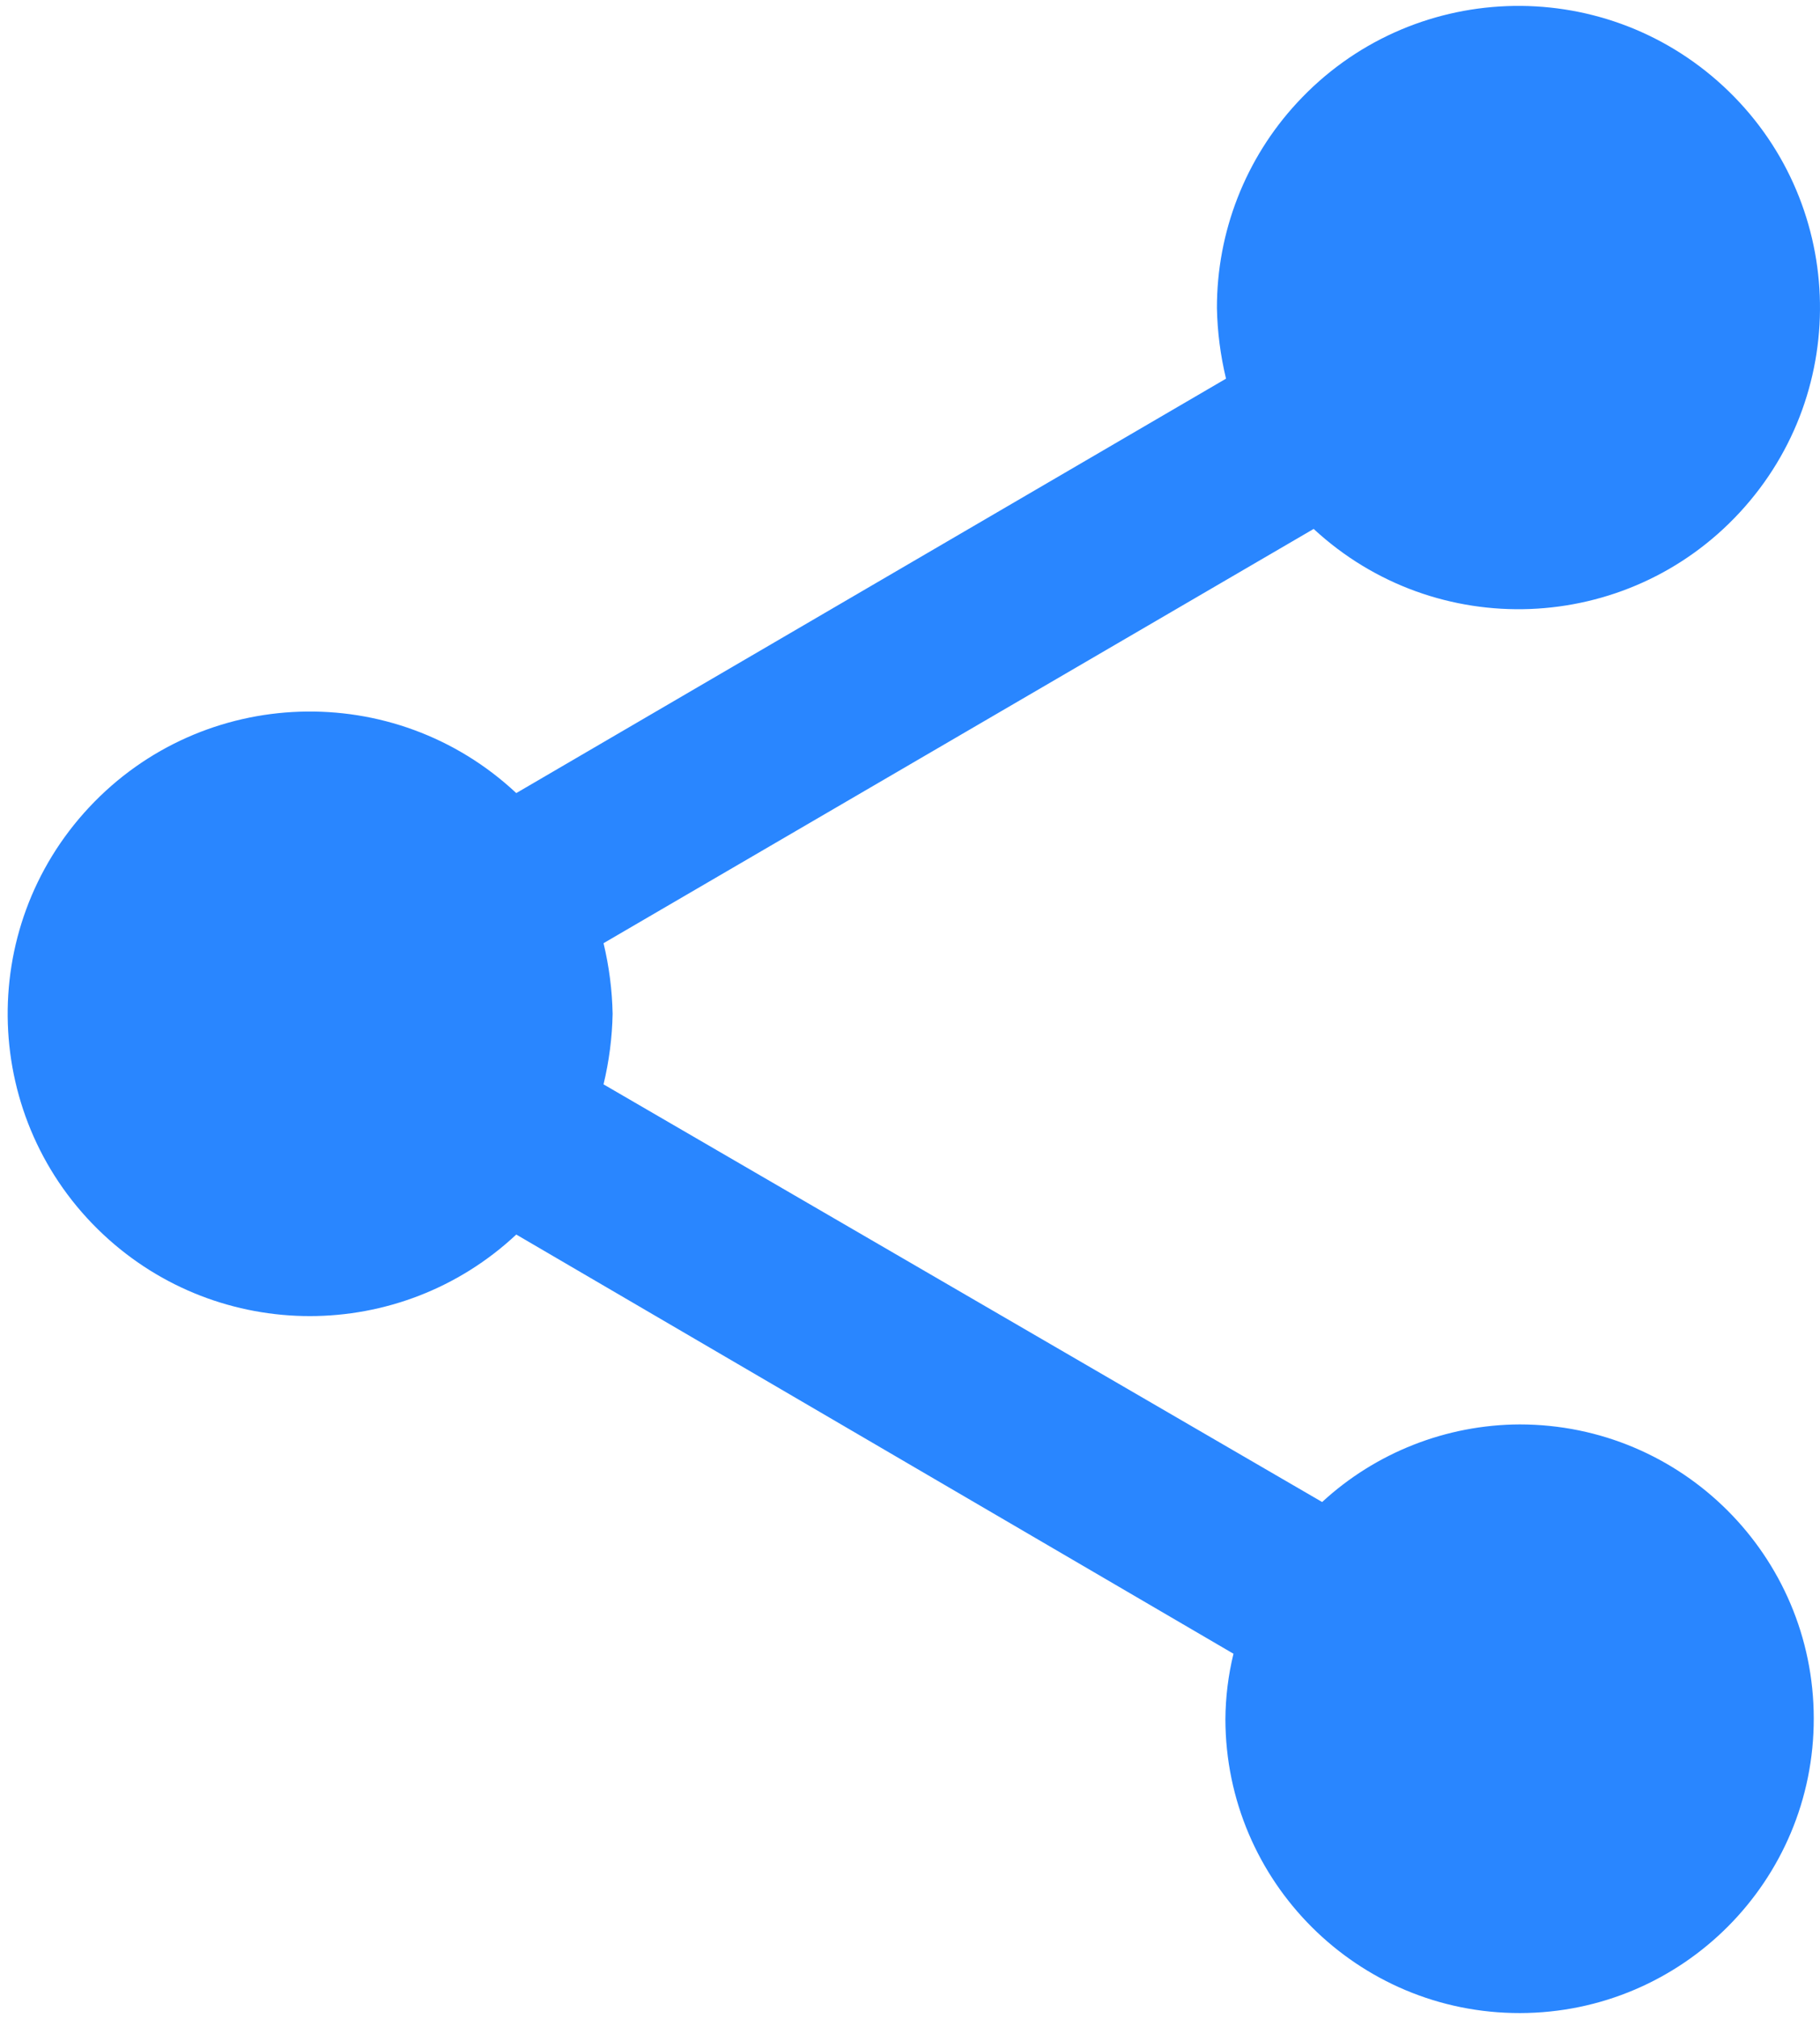 <?xml version="1.0" encoding="utf-8"?>
<!-- Generator: Adobe Illustrator 23.0.3, SVG Export Plug-In . SVG Version: 6.00 Build 0)  -->
<svg version="1.1" id="Capa_1" xmlns="http://www.w3.org/2000/svg" xmlns:xlink="http://www.w3.org/1999/xlink" x="0px" y="0px"
	 viewBox="0 0 236.3 262" style="enable-background:new 0 0 236.3 262;" xml:space="preserve">
<style type="text/css">
	.st0{fill:#2986FF;}
</style>
<path id="Trazado_9427" class="st0" d="M197.3,184.85c-9.5,0.04-18.65,3.63-25.64,10.07l-93.3-54.2c0.72-3,1.12-6.07,1.18-9.15
	c-0.06-3.09-0.46-6.17-1.18-9.17l92.2-53.76c15.87,14.69,40.64,13.73,55.32-2.14c14.69-15.87,13.73-40.64-2.14-55.32
	s-40.64-13.73-55.32,2.14C161.7,20.57,157.98,30.1,158,39.99c0.06,3.09,0.46,6.15,1.18,9.15l-92.15,53.78
	c-15.82-14.8-40.65-13.98-55.45,1.84s-13.98,40.65,1.84,55.45c15.08,14.11,38.52,14.11,53.61,0l93.12,54.4
	c-0.68,2.78-1.03,5.63-1.05,8.5c0.04,21.09,17.17,38.17,38.26,38.13c21.09-0.04,38.17-17.17,38.13-38.26
	C235.46,201.91,218.37,184.85,197.3,184.85z"/>
</svg>
